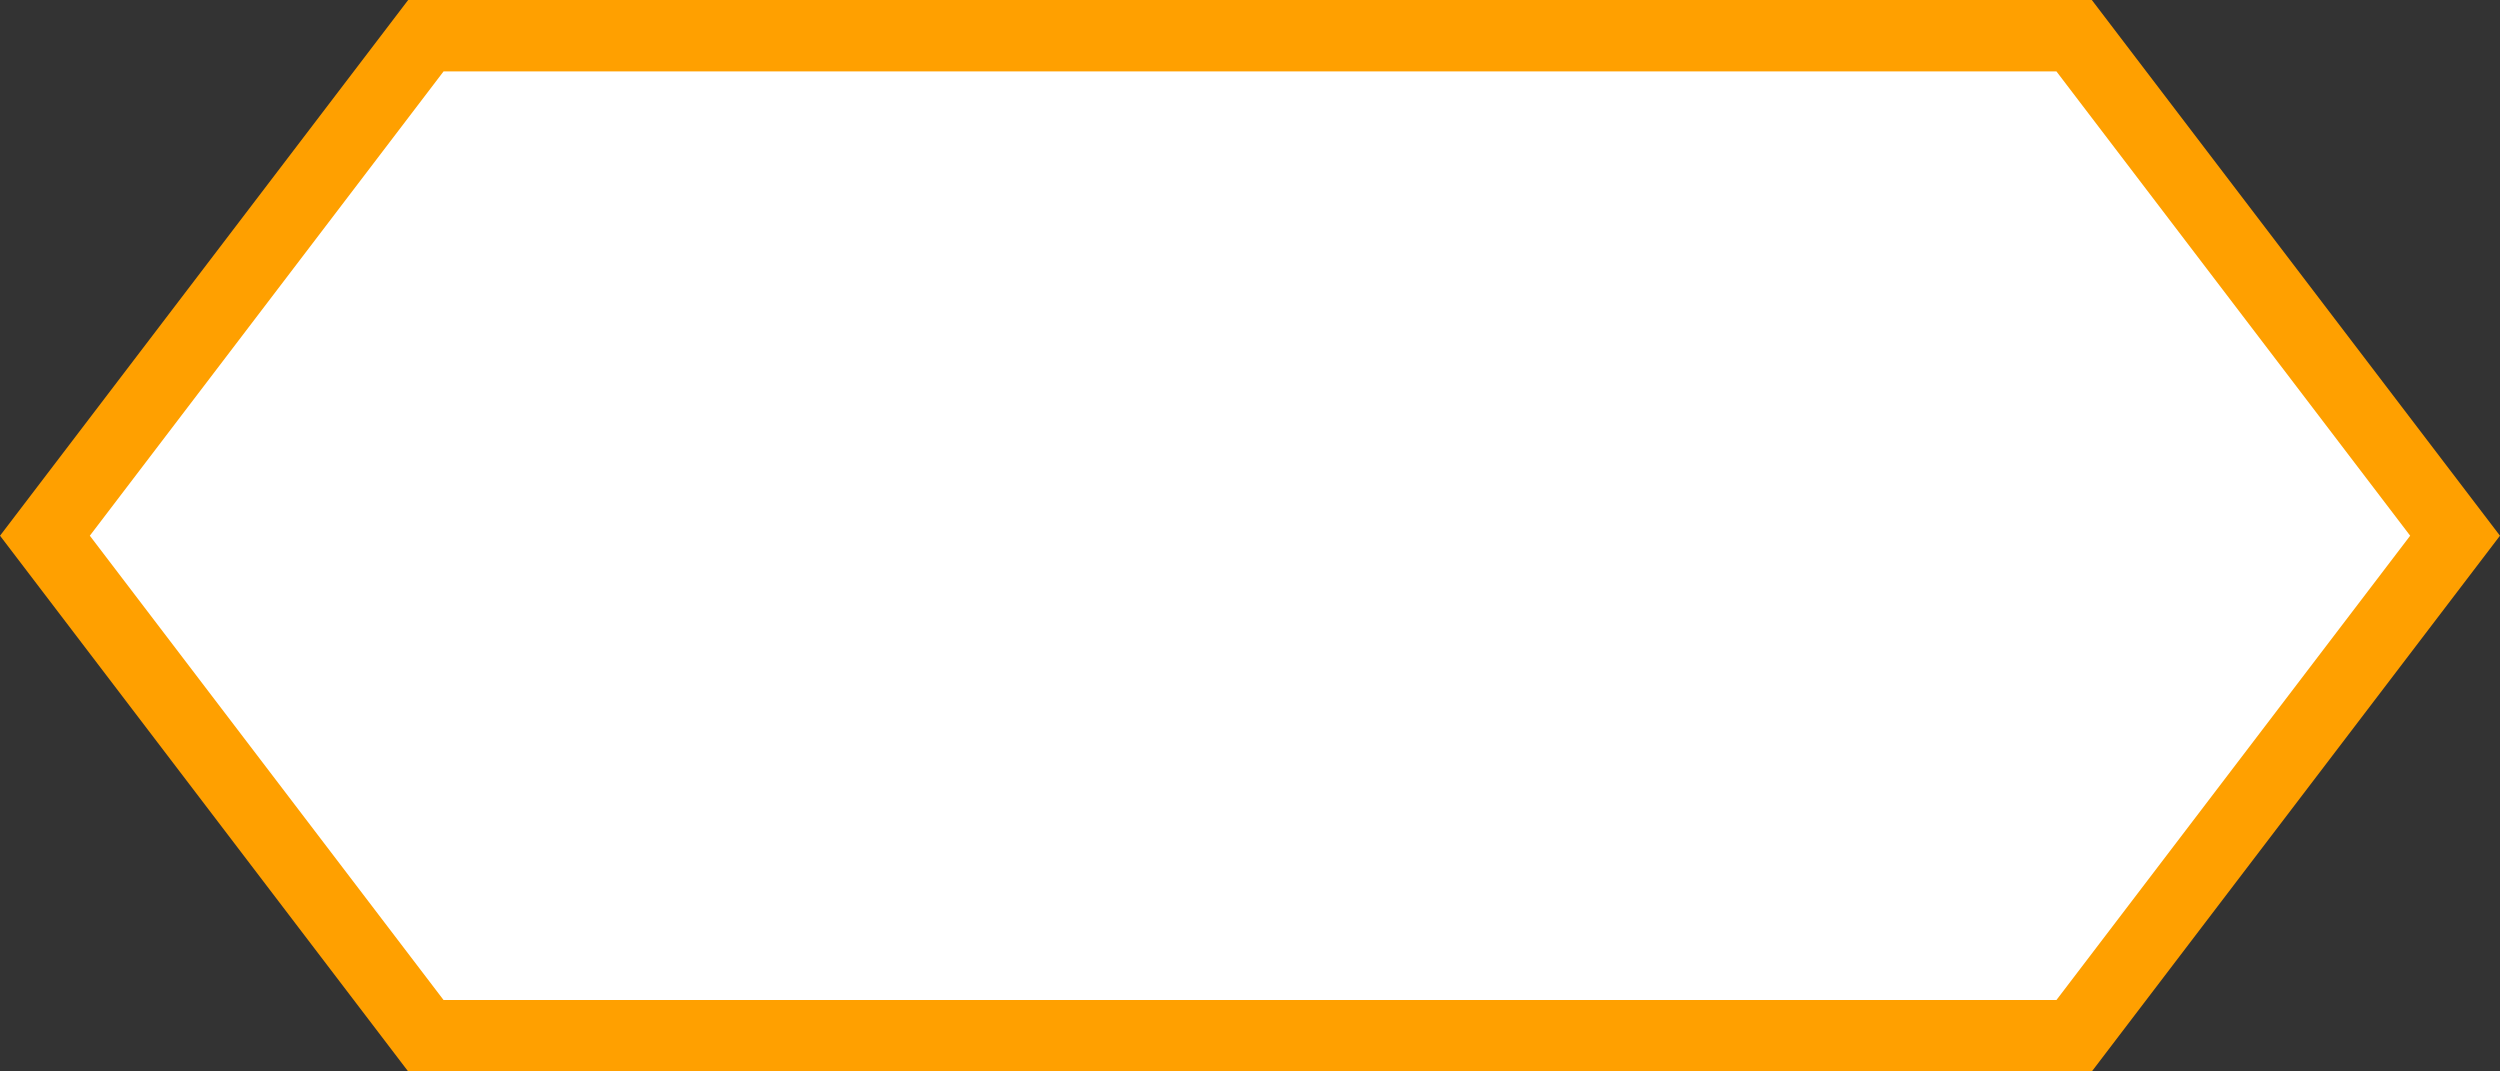 <svg width="35" height="15" viewBox="0 0 35 15" fill="none" xmlns="http://www.w3.org/2000/svg">
<rect x="0" y="0" width="35" height="15" fill="#333333" stroke="none"/>
<path d="M0.629 7.5L5.962 0.5H29.038L34.371 7.5L29.038 14.5H5.962L0.629 7.5Z" fill="white" stroke="#FFA000"/>
</svg>
